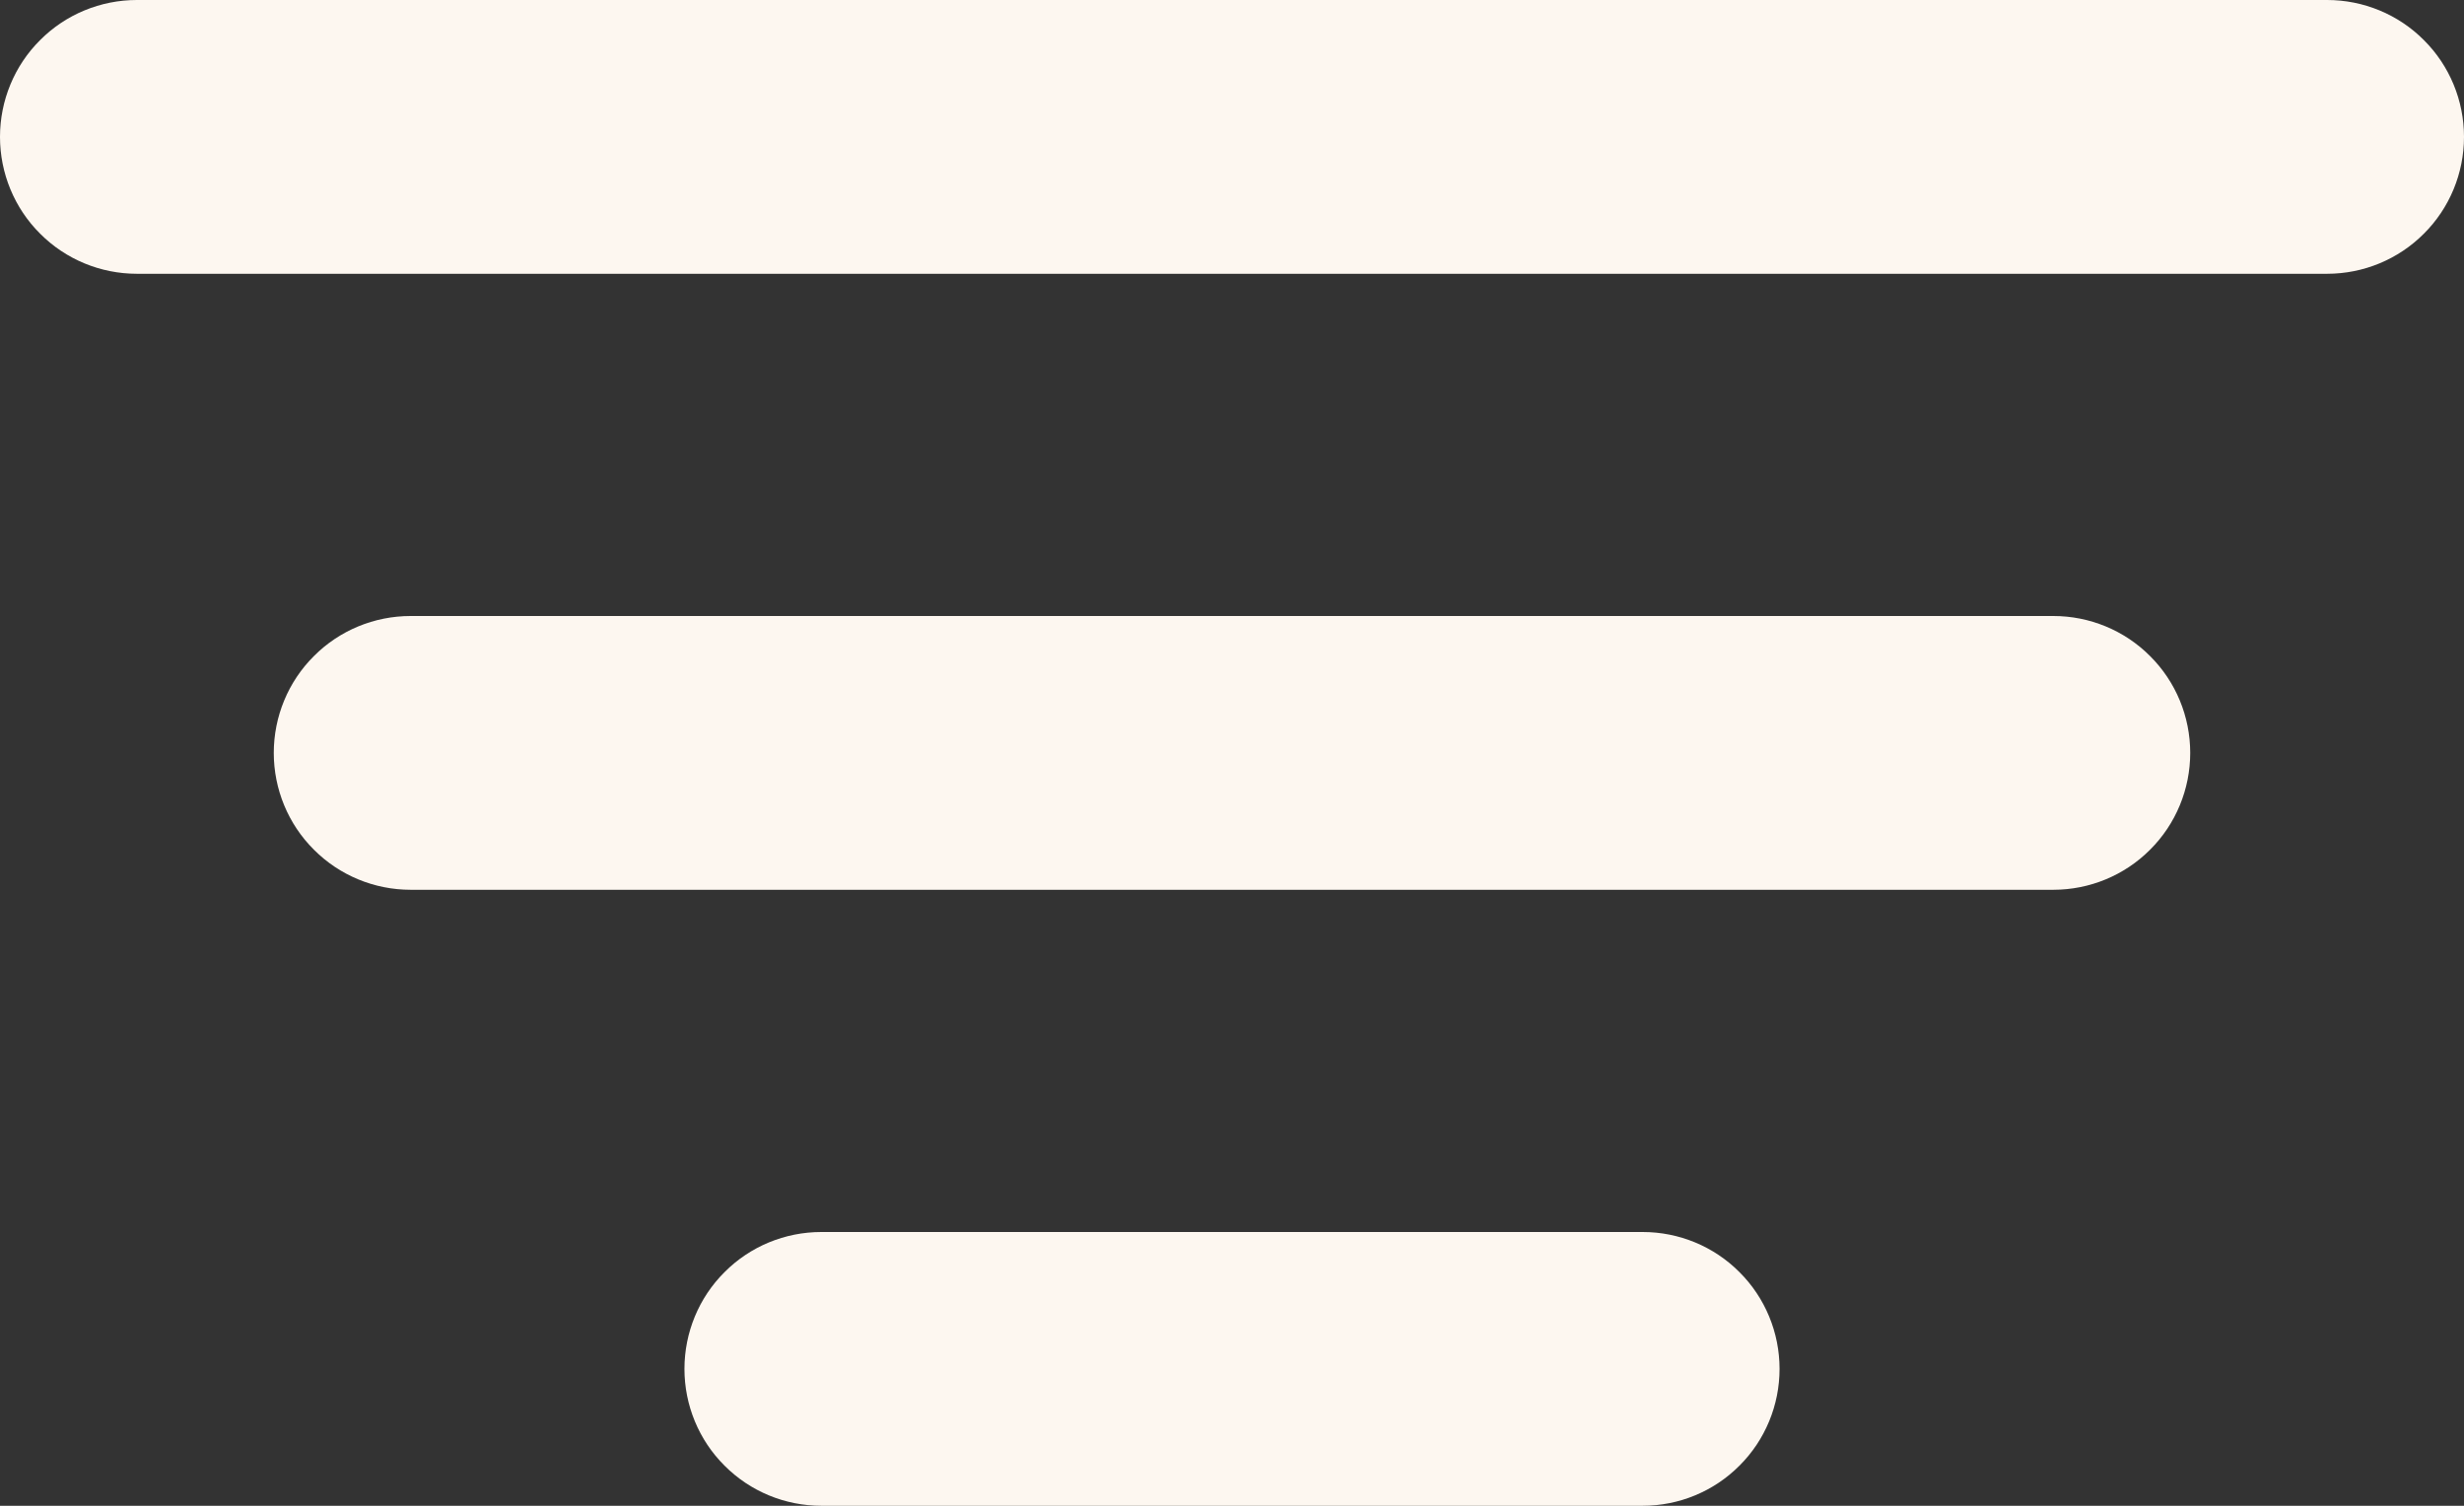 <svg width="18" height="11" viewBox="0 0 18 11" fill="none" xmlns="http://www.w3.org/2000/svg">
<rect x="0" y="0" width="18" height="11" fill="#333333" stroke="none"/>
<path fill-rule="evenodd" clip-rule="evenodd" d="M0 1C0 0.735 0.105 0.48 0.293 0.293C0.48 0.105 0.735 0 1 0H17C17.265 0 17.52 0.105 17.707 0.293C17.895 0.48 18 0.735 18 1C18 1.265 17.895 1.52 17.707 1.707C17.52 1.895 17.265 2 17 2H1C0.735 2 0.48 1.895 0.293 1.707C0.105 1.52 0 1.265 0 1ZM2 5.5C2 5.235 2.105 4.98 2.293 4.793C2.48 4.605 2.735 4.5 3 4.5H15C15.265 4.5 15.52 4.605 15.707 4.793C15.895 4.98 16 5.235 16 5.5C16 5.765 15.895 6.02 15.707 6.207C15.52 6.395 15.265 6.5 15 6.5H3C2.735 6.5 2.48 6.395 2.293 6.207C2.105 6.02 2 5.765 2 5.5ZM5 10C5 9.735 5.105 9.48 5.293 9.293C5.48 9.105 5.735 9 6 9H12C12.265 9 12.52 9.105 12.707 9.293C12.895 9.48 13 9.735 13 10C13 10.265 12.895 10.52 12.707 10.707C12.52 10.895 12.265 11 12 11H6C5.735 11 5.48 10.895 5.293 10.707C5.105 10.52 5 10.265 5 10Z" fill="#FDF7F0"/>
</svg>
